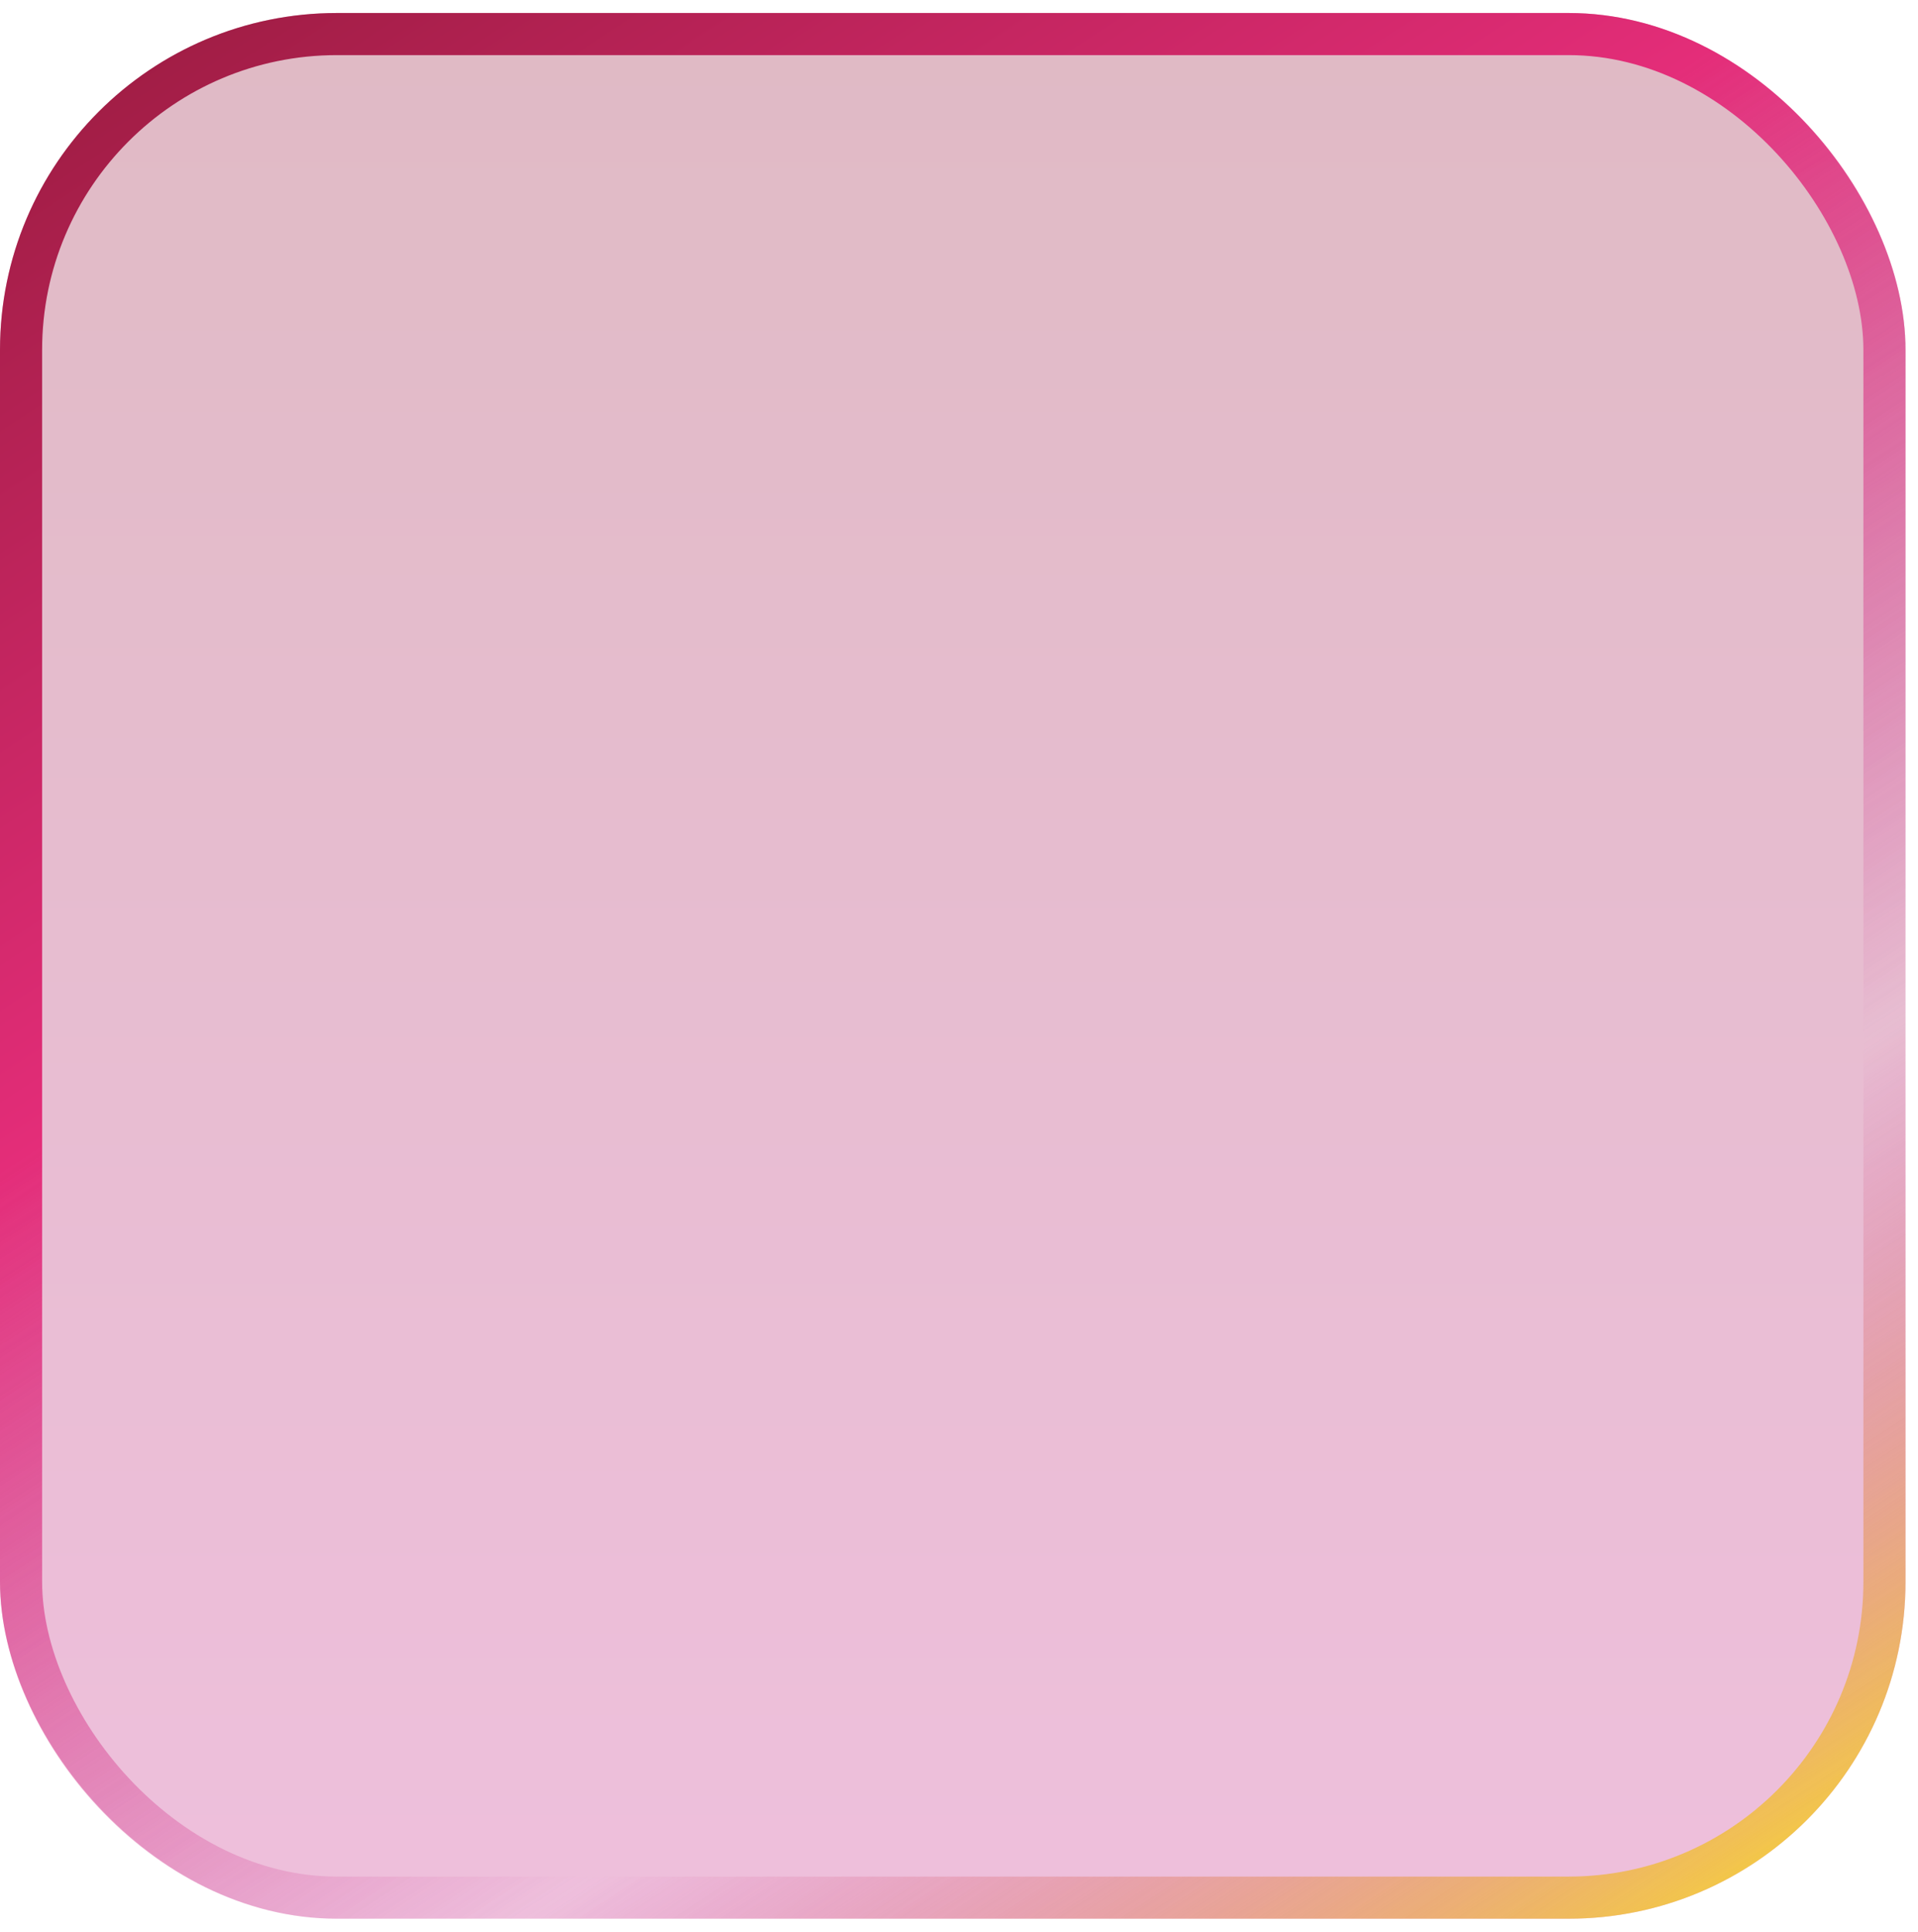 <svg width="136" height="137" viewBox="0 0 136 137" fill="none" xmlns="http://www.w3.org/2000/svg">
<g filter="url(#filter0_b_29_293)">
<rect y="0.922" width="135.115" height="135.115" rx="23.89" fill="url(#paint0_linear_29_293)" fill-opacity="0.3"/>
<rect x="1.493" y="2.415" width="132.128" height="132.128" rx="22.397" stroke="url(#paint1_linear_29_293)" stroke-width="2.986"/>
</g>
<defs>
<filter id="filter0_b_29_293" x="-29.862" y="-28.941" width="194.84" height="194.838" filterUnits="userSpaceOnUse" color-interpolation-filters="sRGB">
<feFlood flood-opacity="0" result="BackgroundImageFix"/>
<feGaussianBlur in="BackgroundImageFix" stdDeviation="14.931"/>
<feComposite in2="SourceAlpha" operator="in" result="effect1_backgroundBlur_29_293"/>
<feBlend mode="normal" in="SourceGraphic" in2="effect1_backgroundBlur_29_293" result="shape"/>
</filter>
<linearGradient id="paint0_linear_29_293" x1="67.557" y1="0.922" x2="67.557" y2="136.036" gradientUnits="userSpaceOnUse">
<stop stop-color="#981B3E"/>
<stop offset="1" stop-color="#C92C8C"/>
</linearGradient>
<linearGradient id="paint1_linear_29_293" x1="0" y1="0.922" x2="101.842" y2="156.15" gradientUnits="userSpaceOnUse">
<stop stop-color="#981B3E"/>
<stop offset="0.37" stop-color="#E42D79"/>
<stop offset="0.719" stop-color="#C92C8C" stop-opacity="0"/>
<stop offset="1" stop-color="#FBE320"/>
</linearGradient>
</defs>
</svg>
